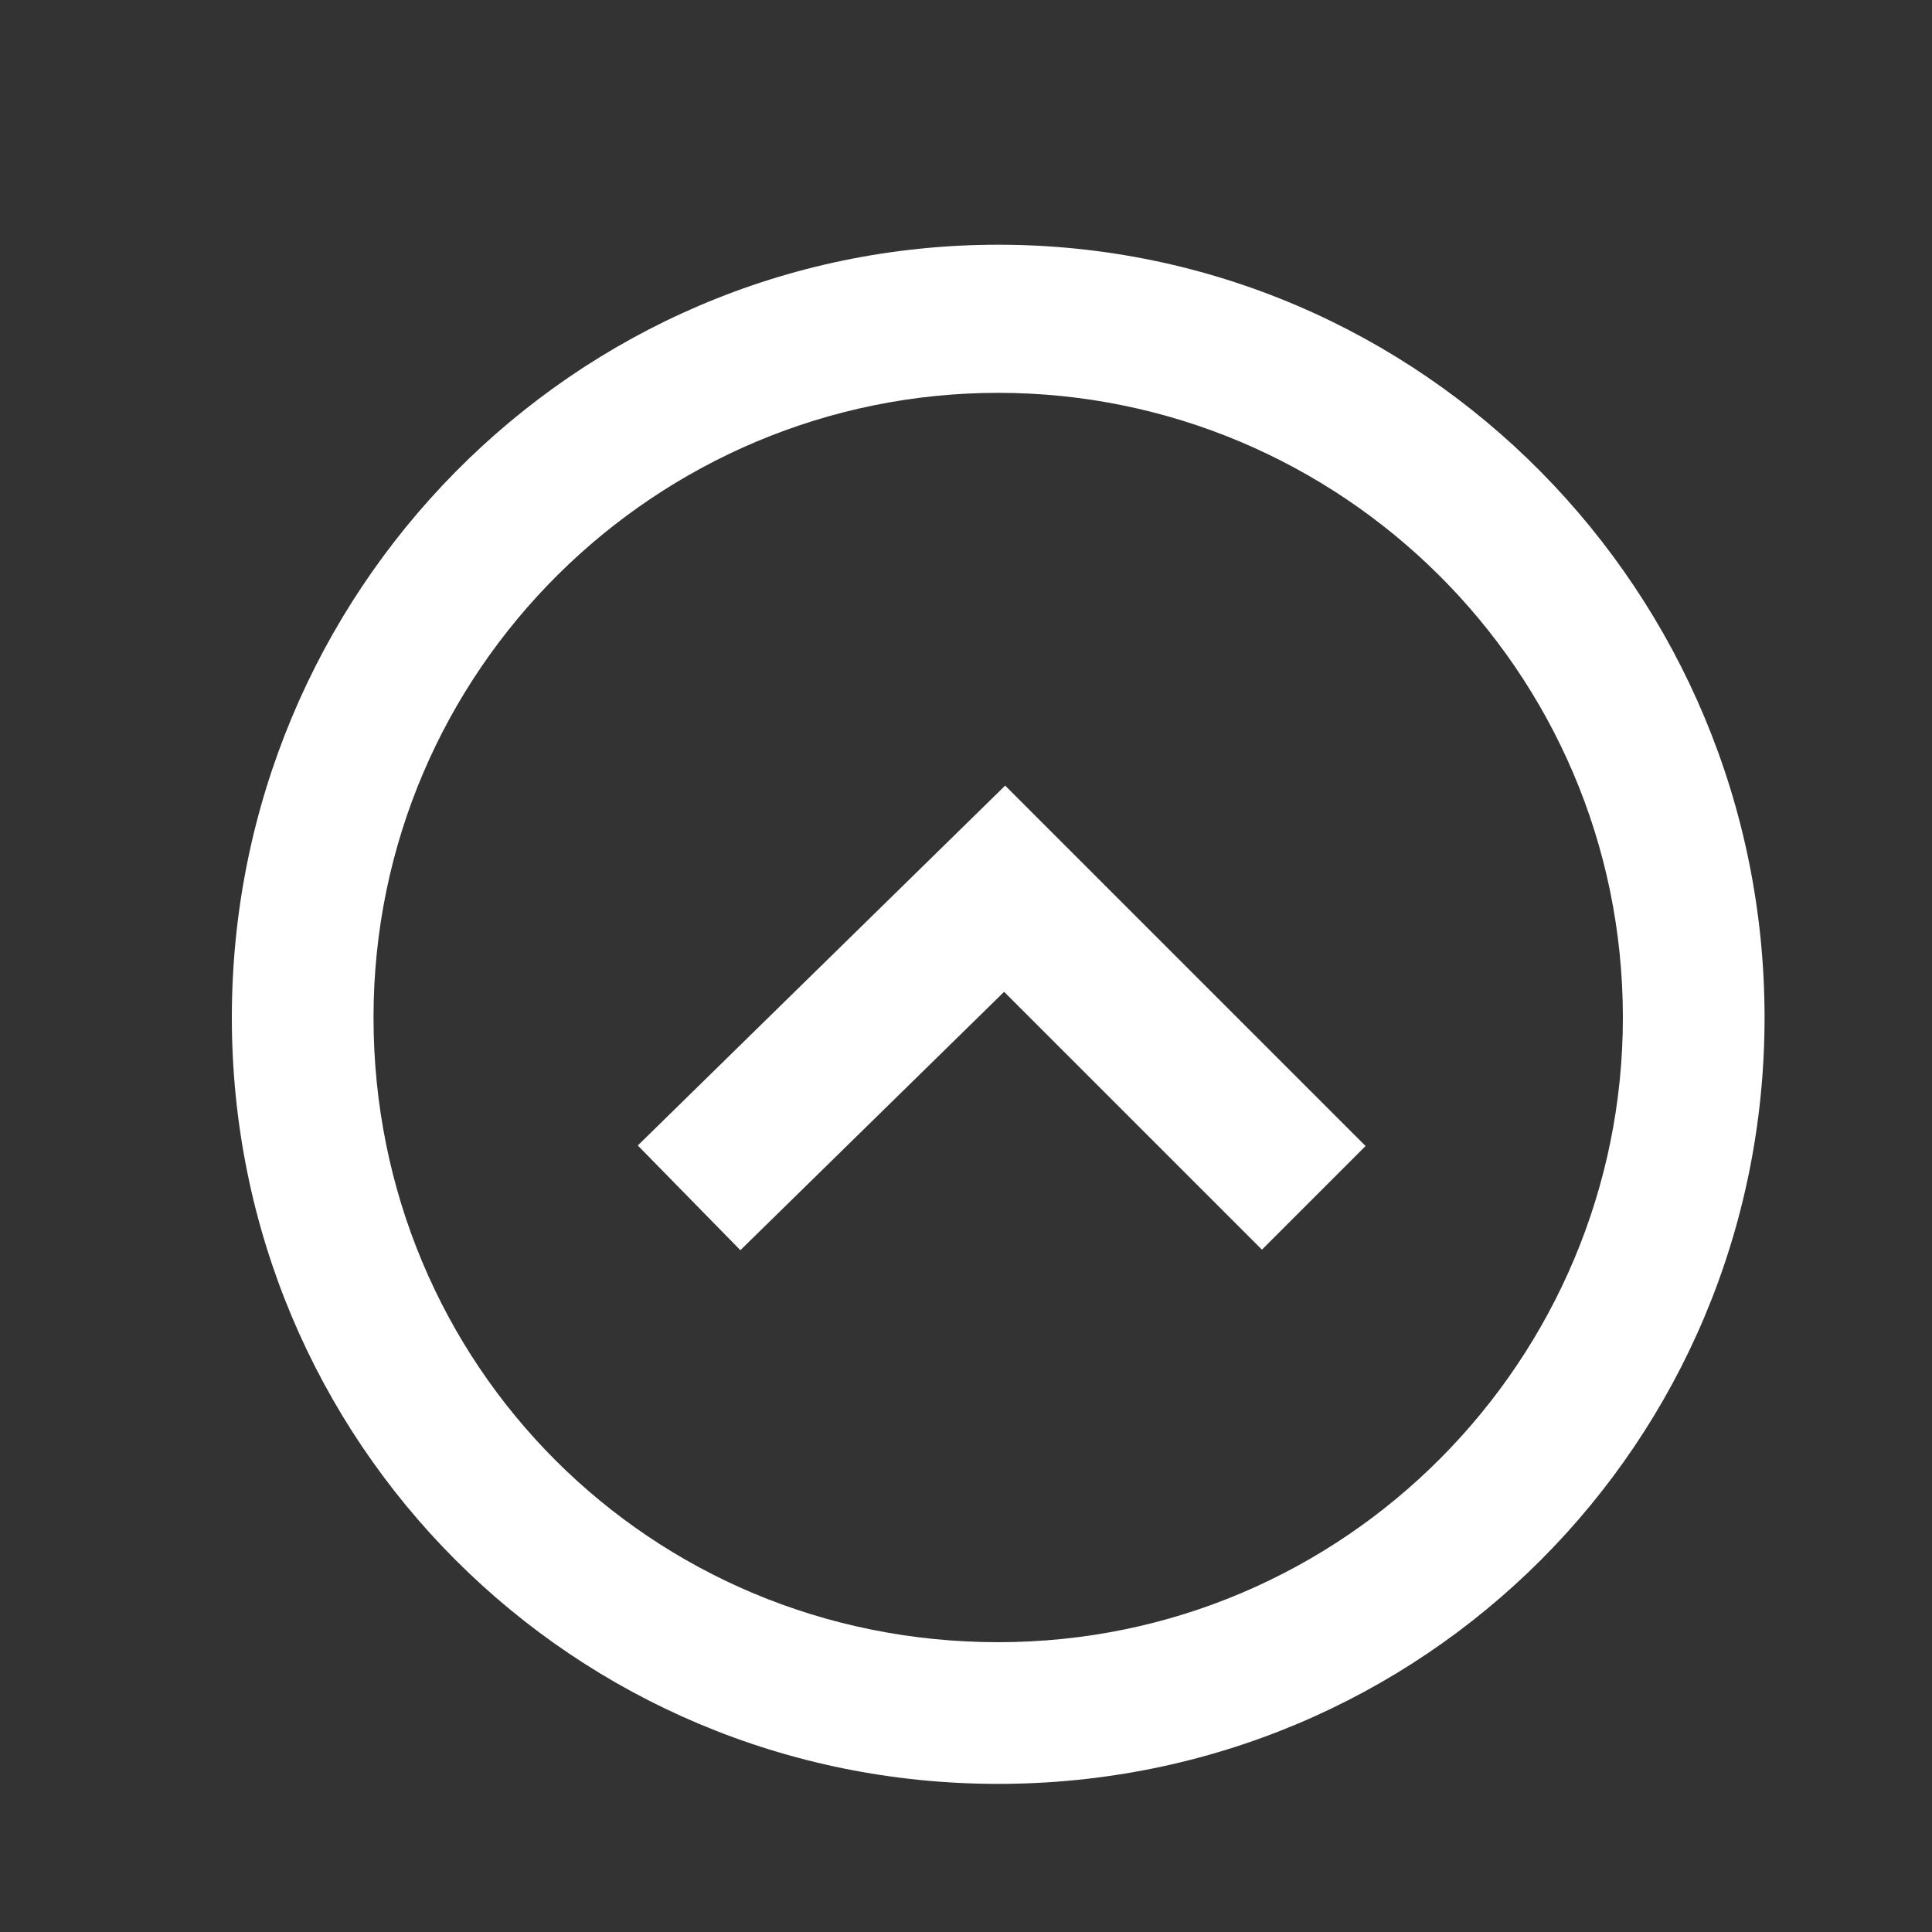 <?xml version="1.0" encoding="utf-8"?>
<!-- Generator: Adobe Illustrator 21.0.0, SVG Export Plug-In . SVG Version: 6.00 Build 0)  -->
<svg version="1.1" id="Layer_1" xmlns="http://www.w3.org/2000/svg" xmlns:xlink="http://www.w3.org/1999/xlink" x="0px" y="0px"
	 viewBox="0 0 30 30" style="enable-background:new 0 0 30 30;" xml:space="preserve">
<rect x="0" y="0" width="30" height="30" fill="#333333" stroke="none"/>
<style type="text/css">
	.st0{fill:#ffffff;}
	.st1{fill:none;stroke:#ffffff;stroke-width:2.276;stroke-miterlimit:10;}
</style>
<g>
	<path class="st0" d="M15.5,6.1c5.3,0,9.7,4.3,9.7,9.7c0,5.3-4.3,9.7-9.7,9.7s-9.7-4.3-9.7-9.7C5.8,10.4,10.2,6.1,15.5,6.1
		 M15.5,3.8c-6.6,0-11.9,5.4-11.9,12s5.3,11.9,11.9,11.9s11.9-5.3,11.9-11.9S22.1,3.8,15.5,3.8L15.5,3.8z"/>
</g>
<polyline class="st1" points="10.7,18.6 15.6,13.8 20.4,18.6 "/>
</svg>
